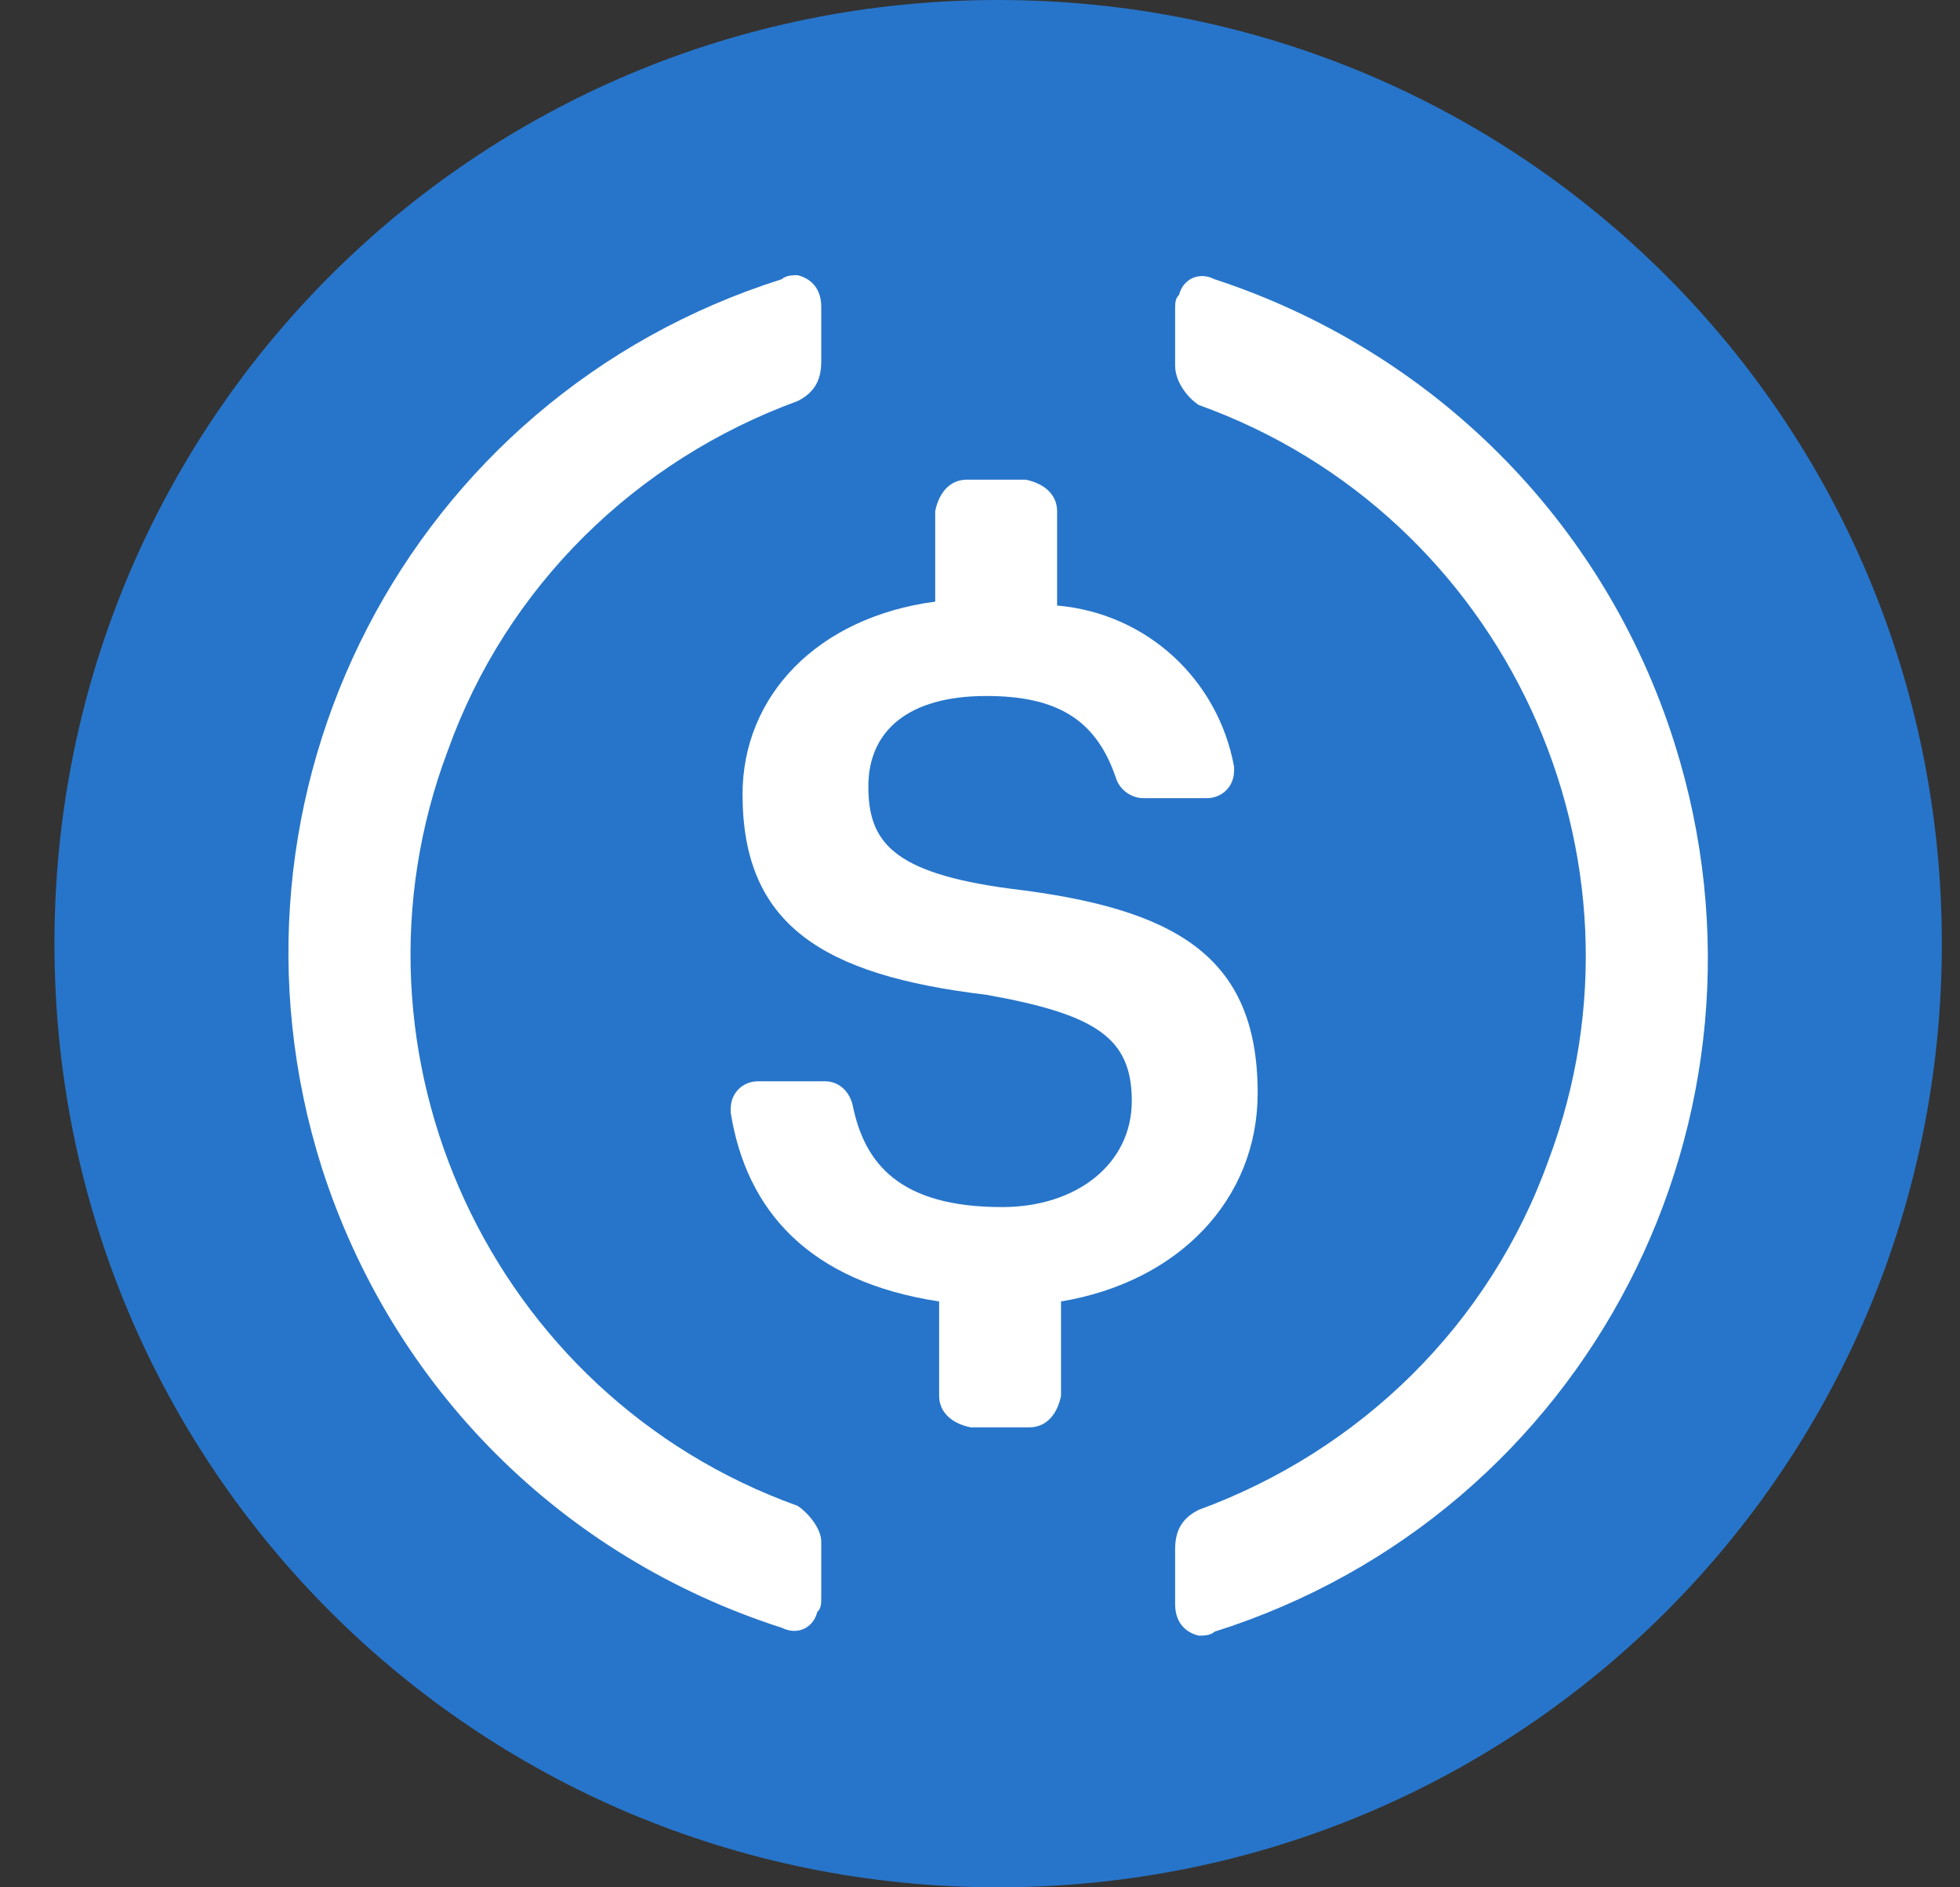 <svg width="27" height="26" viewBox="0 0 27 26" fill="none" xmlns="http://www.w3.org/2000/svg">
<rect x="0" y="0" width="27" height="26" fill="#333333" stroke="none"/>
<path d="M13.75 26C20.954 26 26.75 20.204 26.75 13C26.75 5.796 20.954 0 13.75 0C6.546 0 0.75 5.796 0.75 13C0.75 20.204 6.546 26 13.75 26Z" fill="#2775CA"/>
<path d="M17.325 15.058C17.325 13.163 16.187 12.513 13.912 12.242C12.287 12.025 11.962 11.592 11.962 10.833C11.962 10.075 12.504 9.588 13.587 9.588C14.562 9.588 15.104 9.913 15.375 10.725C15.429 10.888 15.591 10.996 15.754 10.996H16.62C16.837 10.996 17 10.833 17 10.617V10.563C16.783 9.371 15.808 8.45 14.562 8.342V7.042C14.562 6.825 14.4 6.663 14.129 6.608H13.316C13.1 6.608 12.937 6.771 12.883 7.042V8.288C11.258 8.504 10.229 9.588 10.229 10.942C10.229 12.729 11.312 13.433 13.587 13.704C15.104 13.975 15.591 14.3 15.591 15.167C15.591 16.034 14.833 16.629 13.804 16.629C12.396 16.629 11.908 16.033 11.745 15.221C11.691 15.004 11.529 14.896 11.366 14.896H10.445C10.229 14.896 10.066 15.058 10.066 15.275V15.329C10.283 16.683 11.15 17.658 12.937 17.929V19.229C12.937 19.446 13.1 19.608 13.37 19.663H14.183C14.4 19.663 14.562 19.5 14.616 19.229V17.929C16.241 17.658 17.325 16.521 17.325 15.058Z" fill="white"/>
<path d="M10.988 20.745C6.763 19.229 4.596 14.517 6.167 10.345C6.979 8.071 8.767 6.337 10.988 5.525C11.204 5.416 11.313 5.254 11.313 4.983V4.225C11.313 4.008 11.204 3.846 10.988 3.791C10.933 3.791 10.825 3.791 10.771 3.846C5.625 5.471 2.808 10.941 4.433 16.087C5.408 19.12 7.738 21.45 10.771 22.425C10.988 22.533 11.204 22.425 11.258 22.208C11.313 22.154 11.313 22.1 11.313 21.991V21.233C11.313 21.07 11.15 20.854 10.988 20.745ZM16.729 3.846C16.513 3.737 16.296 3.846 16.242 4.062C16.188 4.116 16.188 4.171 16.188 4.279V5.037C16.188 5.254 16.35 5.471 16.513 5.579C20.738 7.096 22.904 11.808 21.333 15.979C20.521 18.254 18.733 19.987 16.513 20.8C16.296 20.908 16.188 21.07 16.188 21.341V22.1C16.188 22.317 16.296 22.479 16.513 22.533C16.567 22.533 16.675 22.533 16.729 22.479C21.875 20.854 24.692 15.383 23.067 10.237C22.092 7.15 19.708 4.821 16.729 3.846Z" fill="white"/>
</svg>
